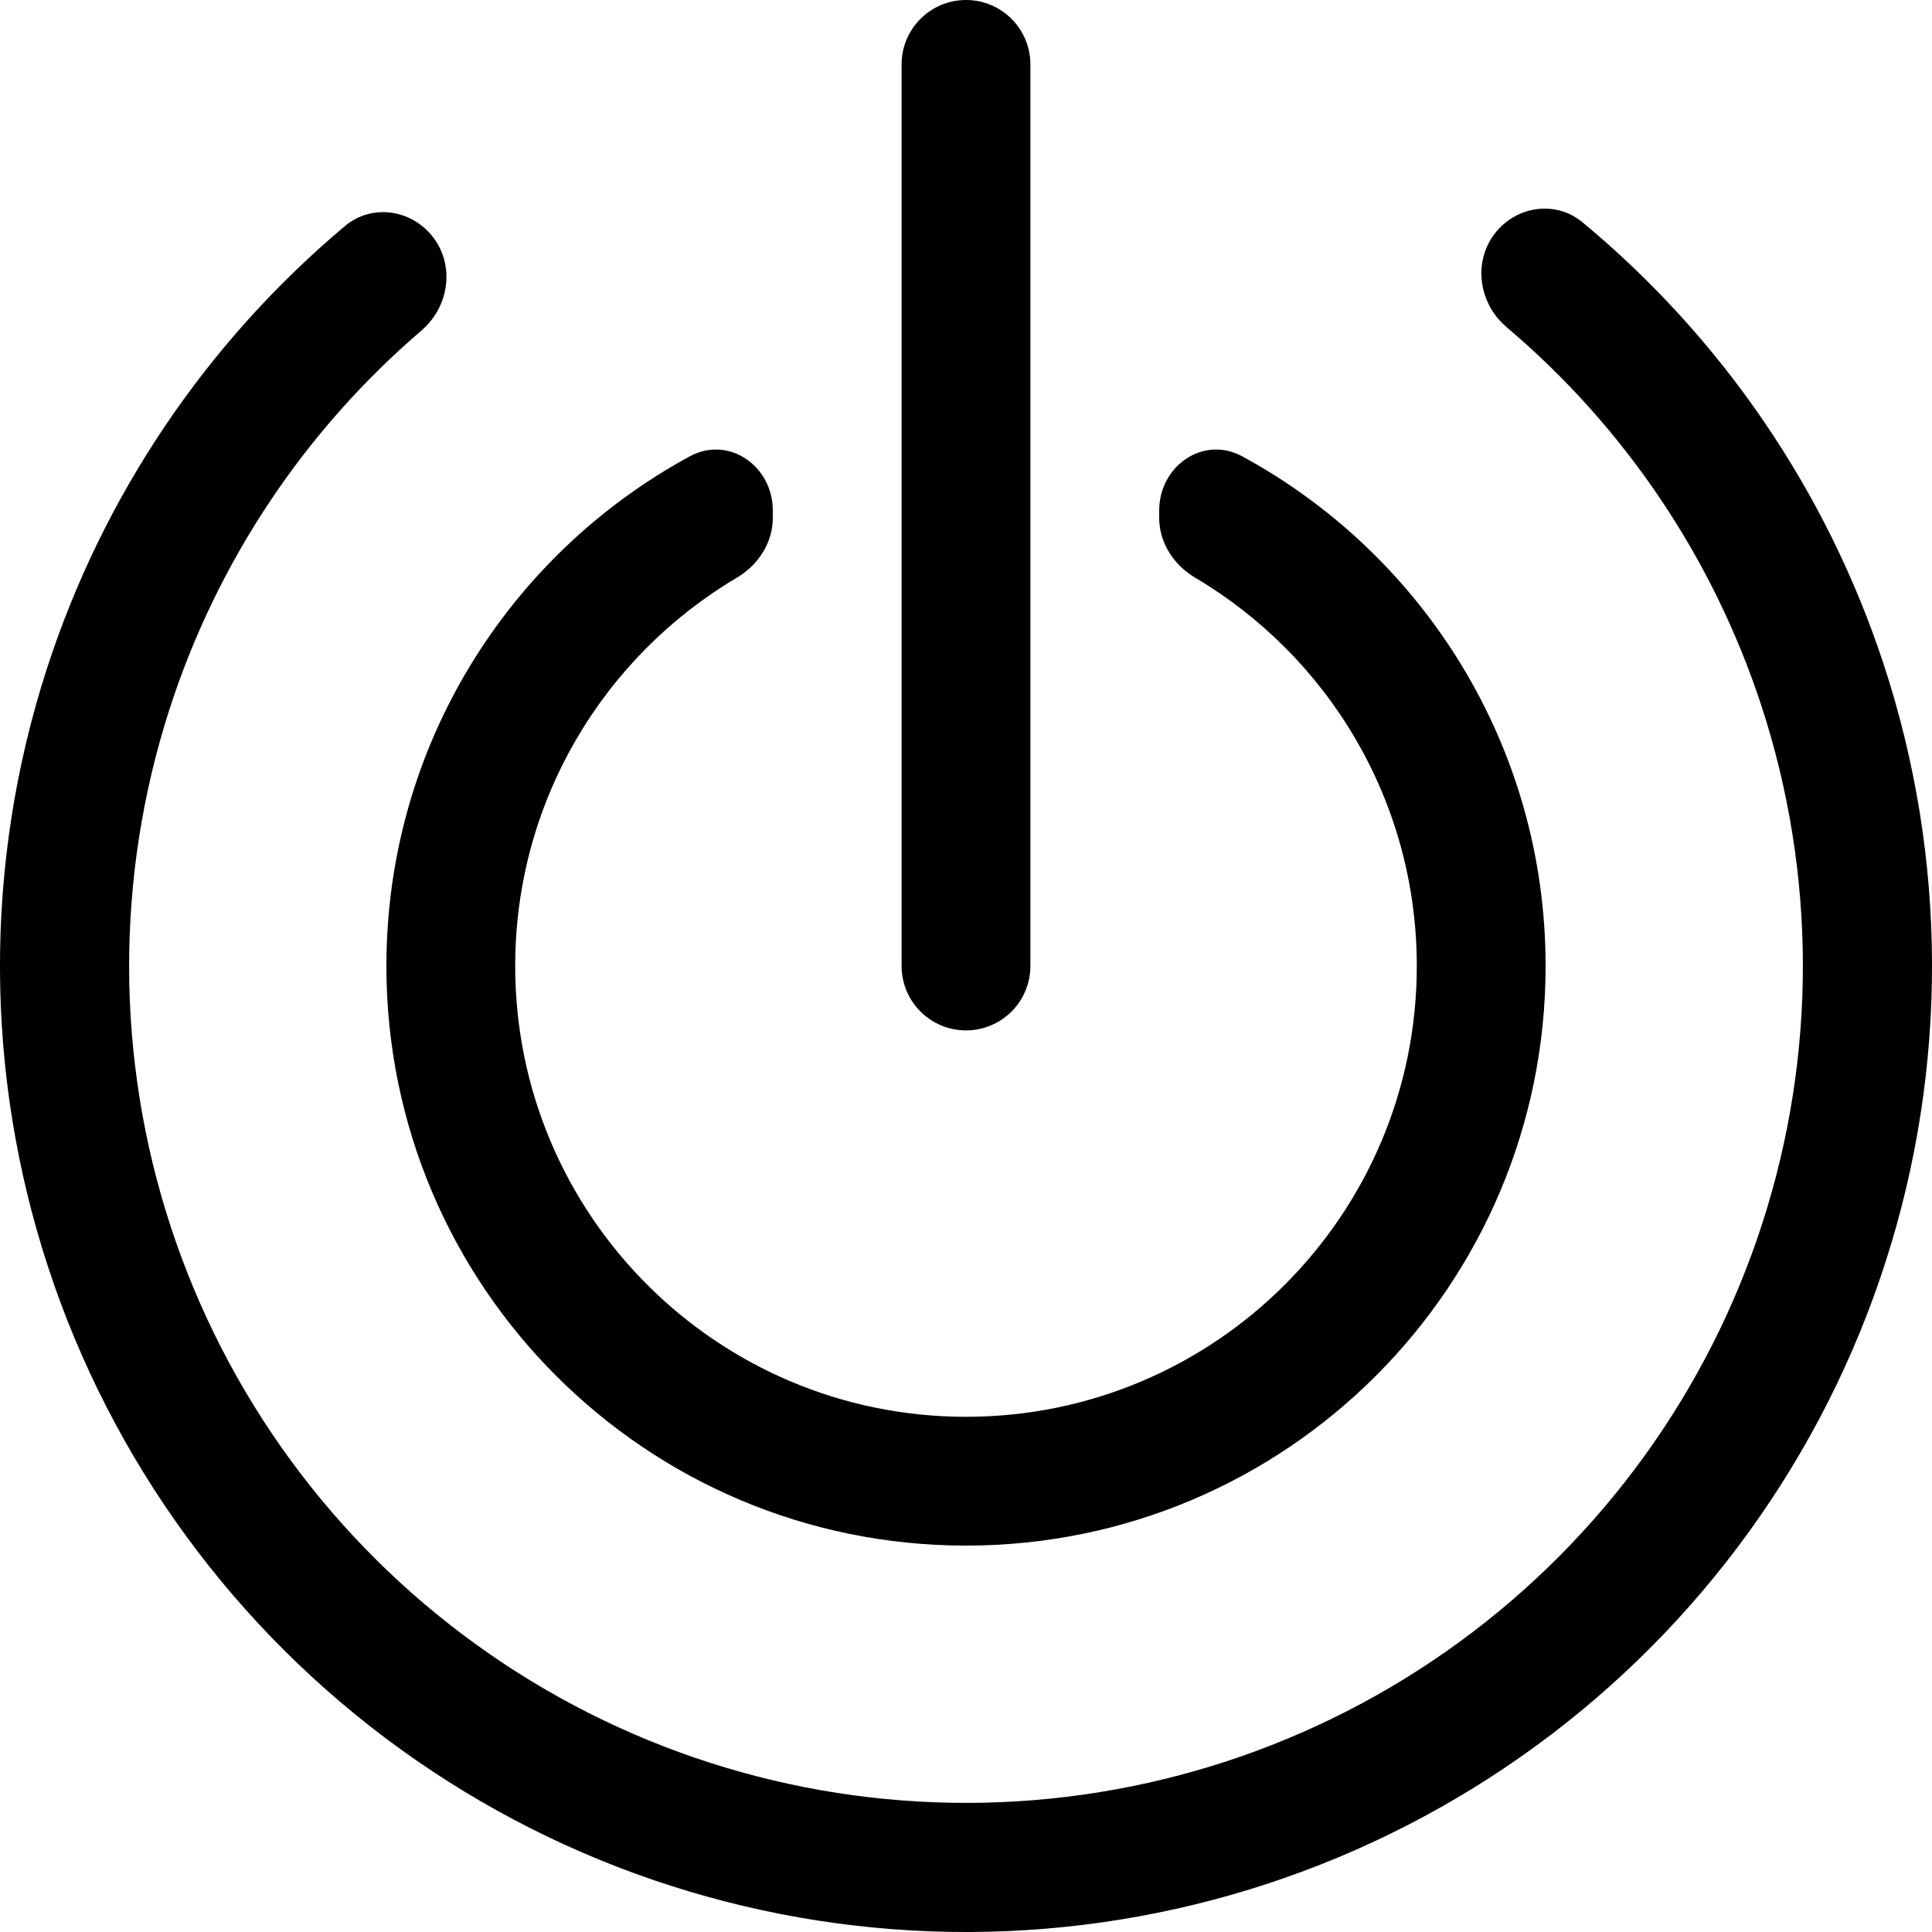 <svg width="30" height="30" viewBox="0 0 30 30" fill="none" xmlns="http://www.w3.org/2000/svg">
<path d="M15 0C14.448 0 14 0.448 14 1V15C14 15.552 14.448 16 15 16C15.552 16 16 15.552 16 15V1C16 0.448 15.552 0 15 0Z" fill="black"/>
<path d="M23.318 5.009C23.311 5.002 23.304 4.994 23.297 4.987C22.959 4.622 22.896 4.062 23.193 3.651C23.517 3.203 24.145 3.098 24.571 3.45C26.742 5.249 28.368 7.629 29.252 10.322C30.24 13.331 30.25 16.576 29.28 19.592C28.31 22.608 26.411 25.239 23.854 27.108C21.296 28.978 18.213 29.99 15.045 30C11.878 30.009 8.788 29.016 6.22 27.162C3.652 25.308 1.736 22.688 0.748 19.678C-0.24 16.669 -0.25 13.424 0.72 10.408C1.588 7.711 3.199 5.321 5.359 3.508C5.783 3.153 6.412 3.255 6.738 3.701C7.038 4.11 6.979 4.67 6.642 5.037C6.635 5.045 6.628 5.052 6.621 5.06L6.619 5.063C6.596 5.086 6.571 5.109 6.546 5.131C4.726 6.69 3.367 8.727 2.629 11.022C1.789 13.634 1.797 16.446 2.653 19.053C3.509 21.661 5.168 23.93 7.394 25.536C9.619 27.143 12.295 28.003 15.039 27.995C17.784 27.987 20.455 27.11 22.67 25.49C24.886 23.87 26.531 21.591 27.371 18.978C28.211 16.366 28.203 13.554 27.347 10.947C26.595 8.657 25.224 6.628 23.394 5.08C23.369 5.058 23.344 5.035 23.321 5.012L23.318 5.009Z" fill="black"/>
<path d="M12 7.926C12 7.236 11.316 6.757 10.709 7.087C7.904 8.611 6 11.583 6 15C6 19.971 10.029 24 15 24C19.971 24 24 19.971 24 15C24 11.583 22.096 8.611 19.291 7.087C18.684 6.757 18 7.236 18 7.926V8.042C18 8.428 18.226 8.774 18.558 8.97C20.618 10.189 22 12.433 22 15C22 18.866 18.866 22 15 22C11.134 22 8 18.866 8 15C8 12.433 9.382 10.189 11.442 8.97C11.774 8.774 12 8.428 12 8.042V7.926Z" fill="black"/>
</svg>
